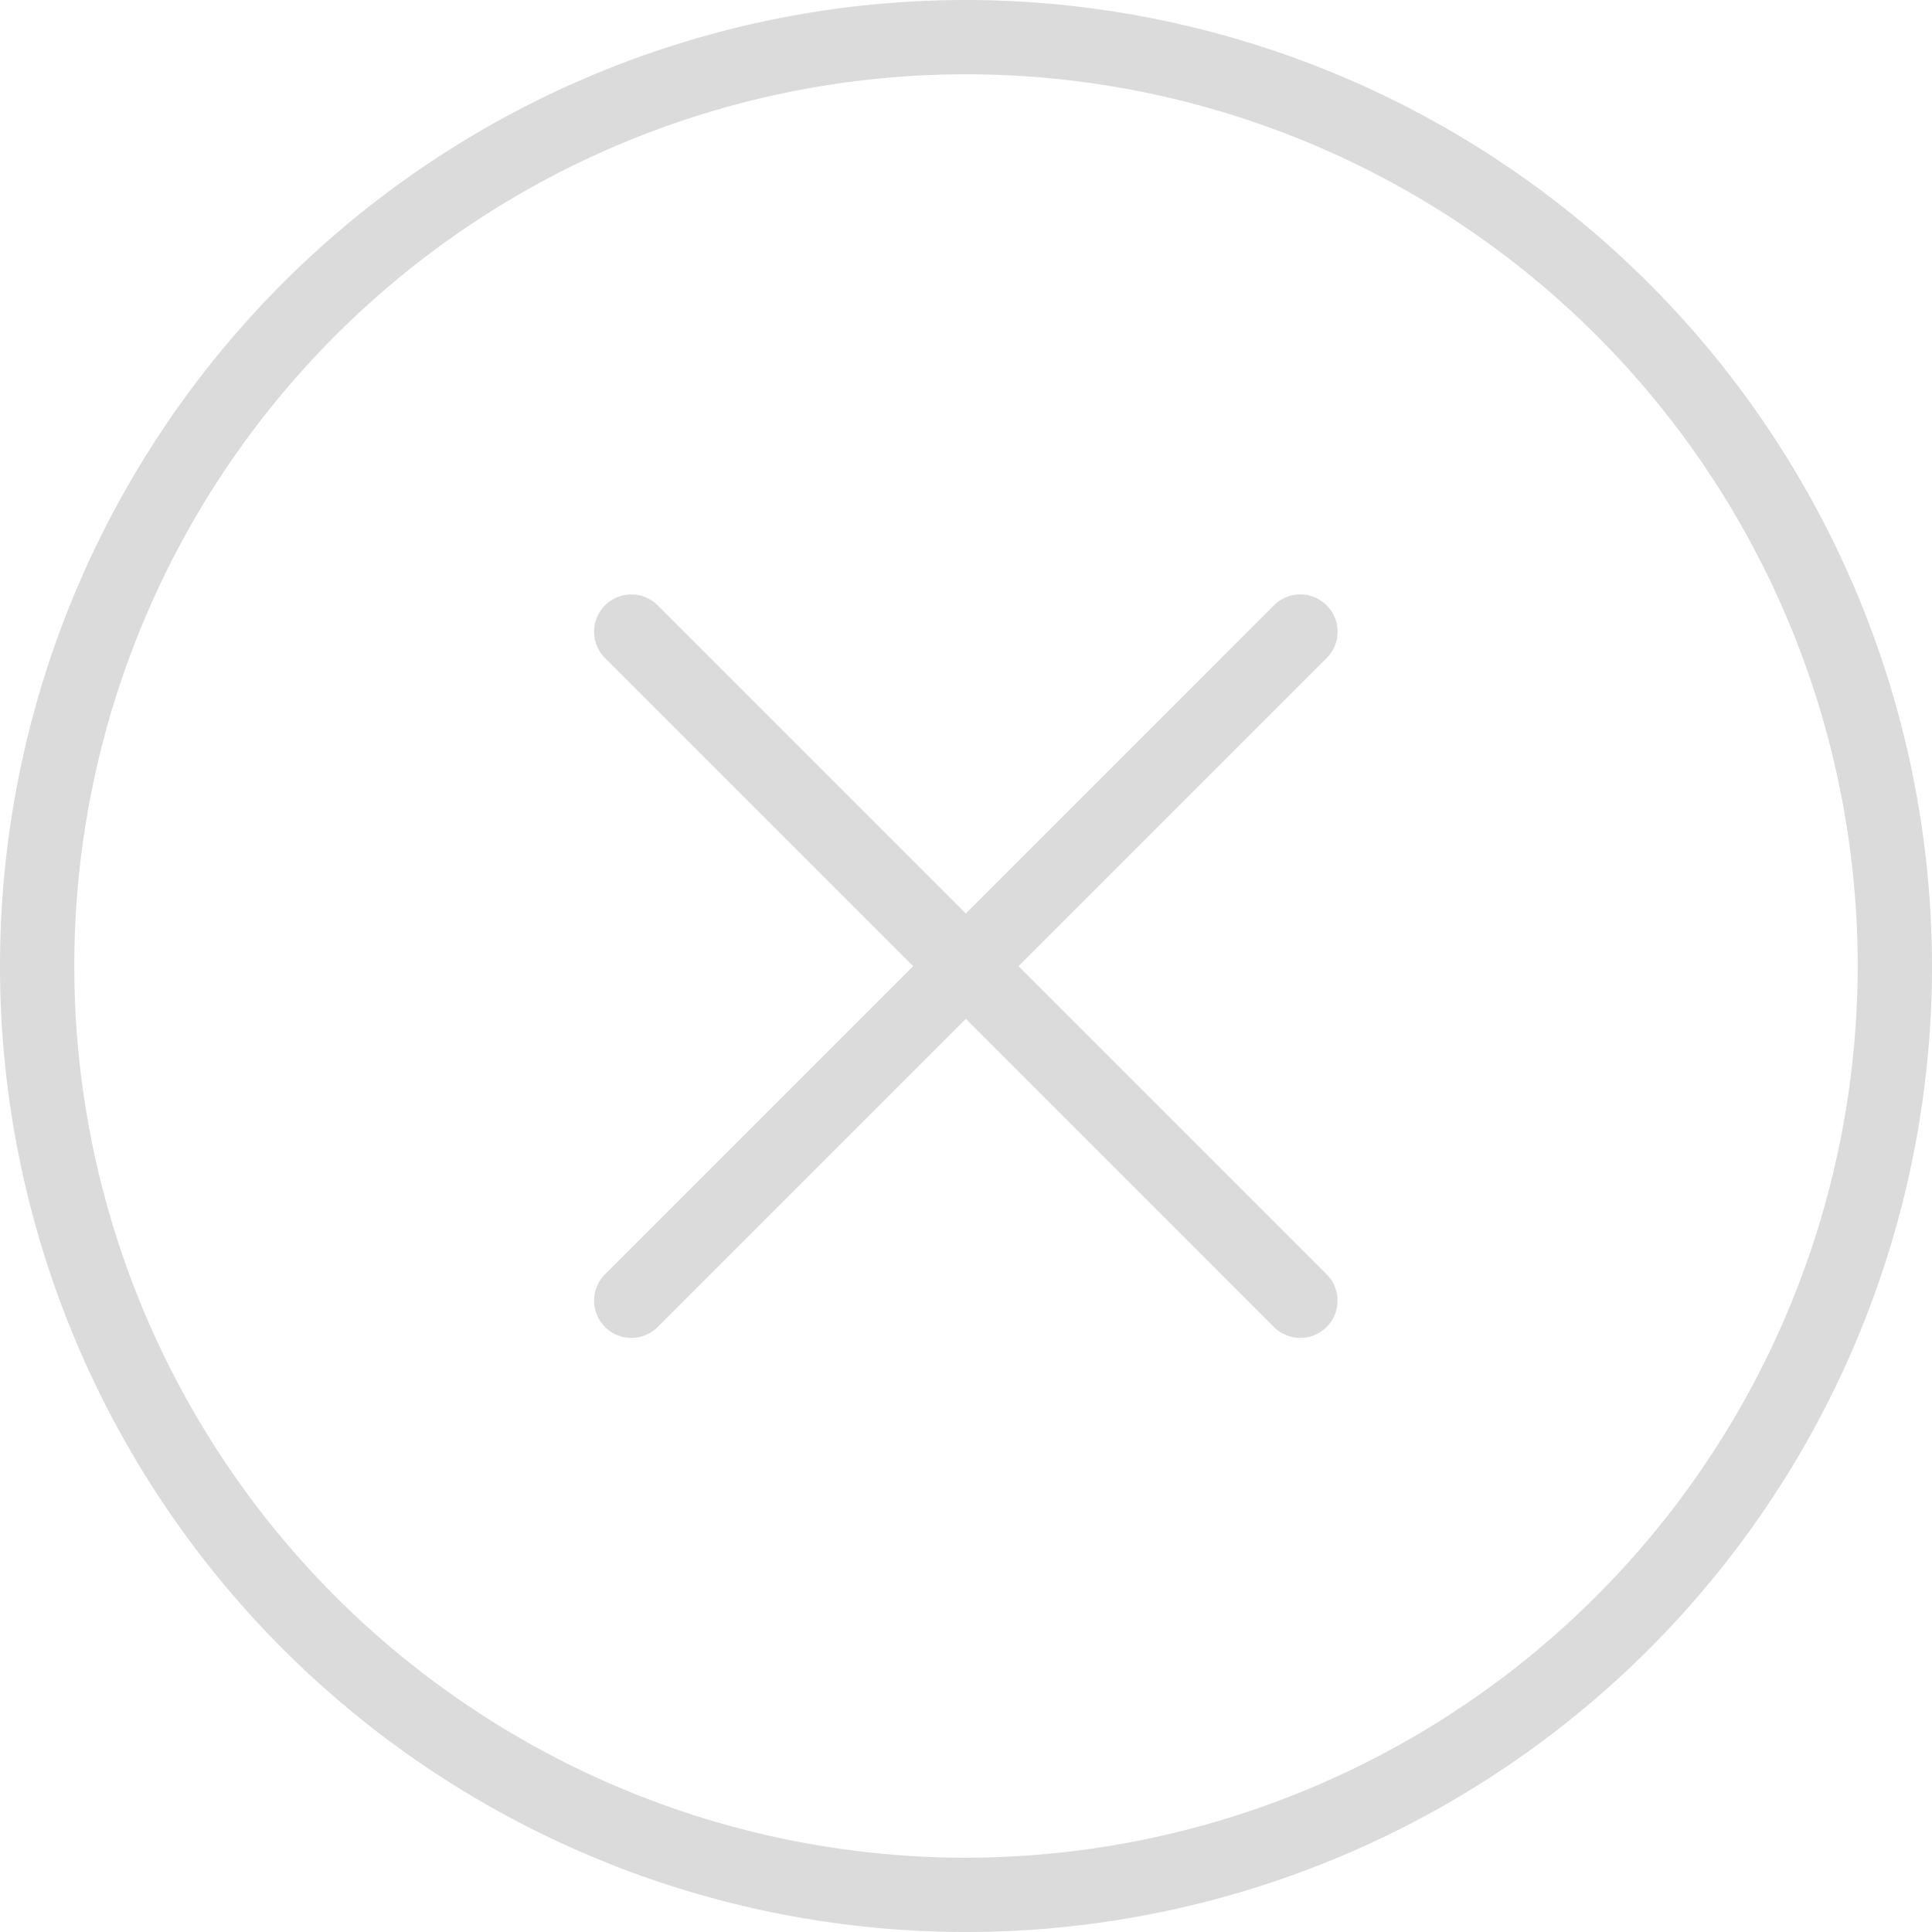 <svg xmlns="http://www.w3.org/2000/svg" viewBox="-4841 -2102 33 33"><defs><style>.a{fill:#dbdbdb;}</style></defs><g transform="translate(-4841 -2102)"><path class="a" d="M16.5,0A16.5,16.5,0,1,0,33,16.5,16.519,16.519,0,0,0,16.5,0Zm0,31.731A15.231,15.231,0,1,1,31.731,16.5,15.249,15.249,0,0,1,16.5,31.731Z"/><path class="a" d="M28.506,16.186a.634.634,0,0,0-.9,0l-5.263,5.263-5.263-5.263a.635.635,0,1,0-.9.9l5.263,5.263-5.263,5.263a.635.635,0,1,0,.9.9l5.263-5.263,5.263,5.263a.635.635,0,0,0,.9-.9l-5.263-5.263,5.263-5.263A.634.634,0,0,0,28.506,16.186Z" transform="translate(-5.846 -5.846)"/></g></svg>
